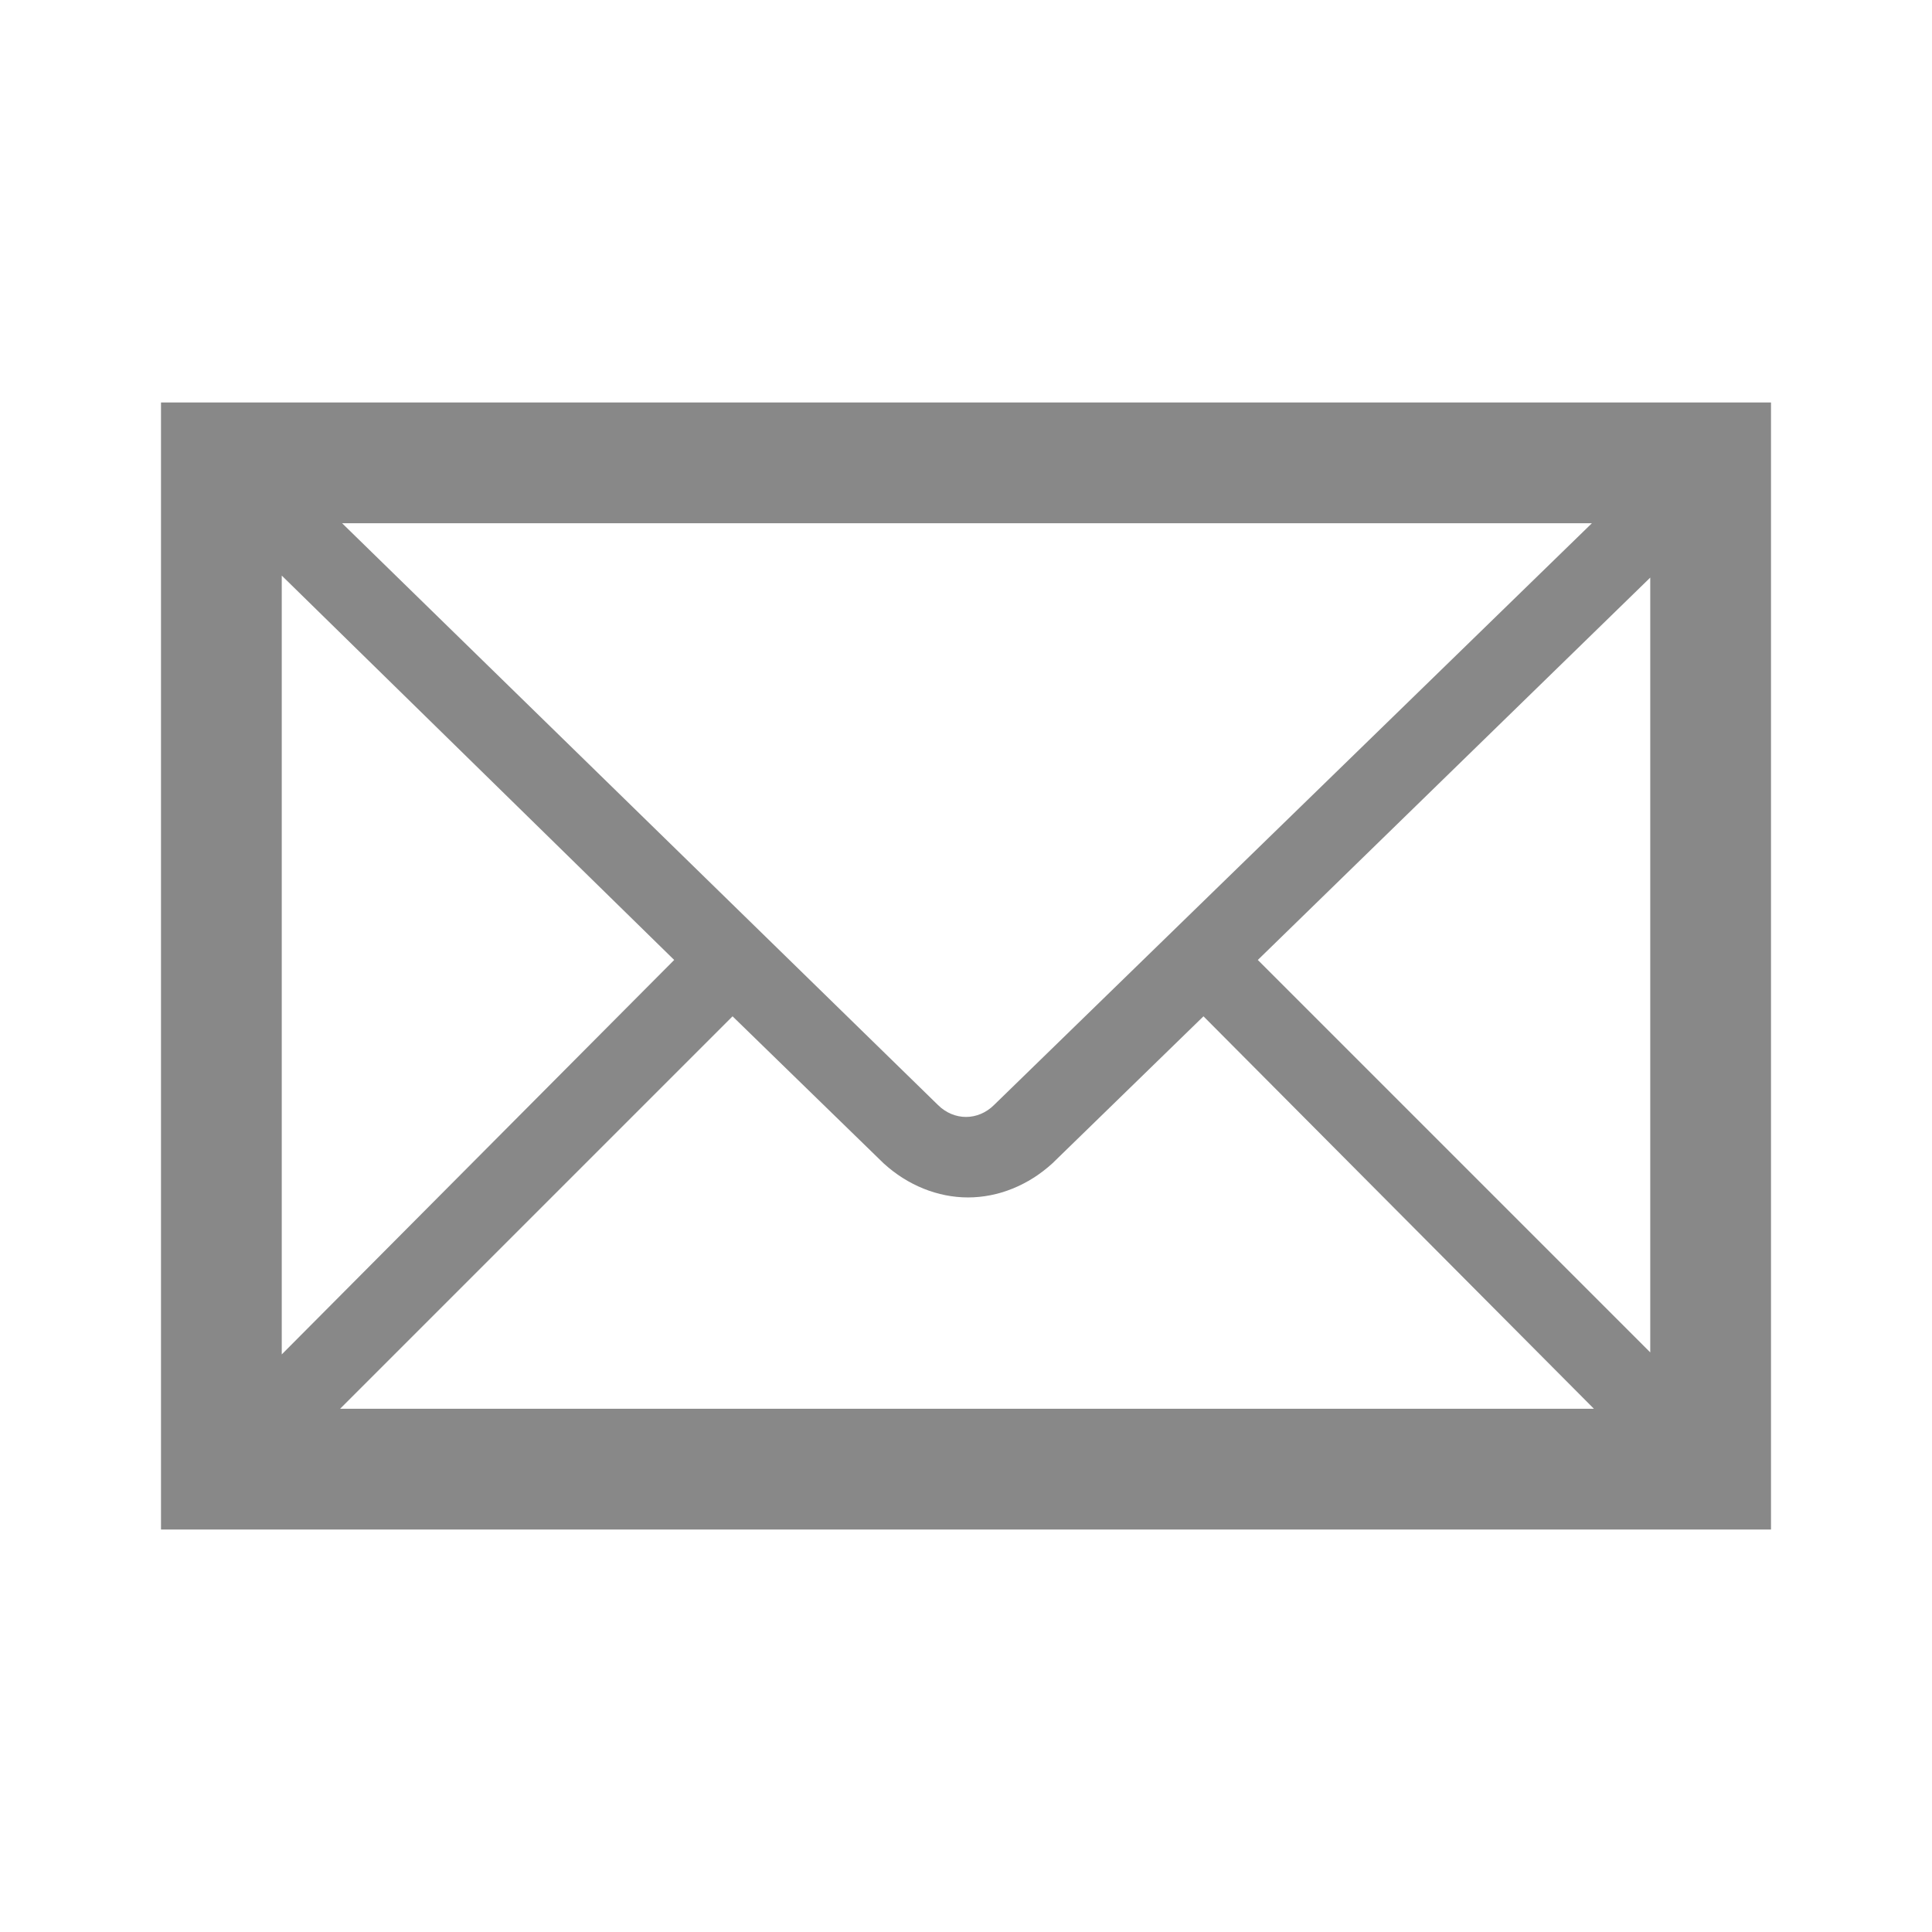 <svg width="96" height="96" xmlns="http://www.w3.org/2000/svg" xmlns:xlink="http://www.w3.org/1999/xlink" xml:space="preserve" overflow="hidden"><g transform="translate(-744 -88)"><path d="M752 108 752 164 832 164 832 108 752 108ZM793.4 142.9C792.6 143.7 791.4 143.7 790.6 142.9L761 114 823.1 114 793.4 142.9ZM777.5 135.7 758 155.3 758 116.6 777.5 135.7ZM780.4 138.5 787.9 145.8C789.1 146.9 790.6 147.5 792.1 147.5 793.6 147.5 795.1 146.9 796.3 145.8L803.8 138.5 823.2 158 760.9 158 780.4 138.5ZM806.5 135.7 826 116.7 826 155.2 806.5 135.7Z" fill="#888888"/></g></svg>